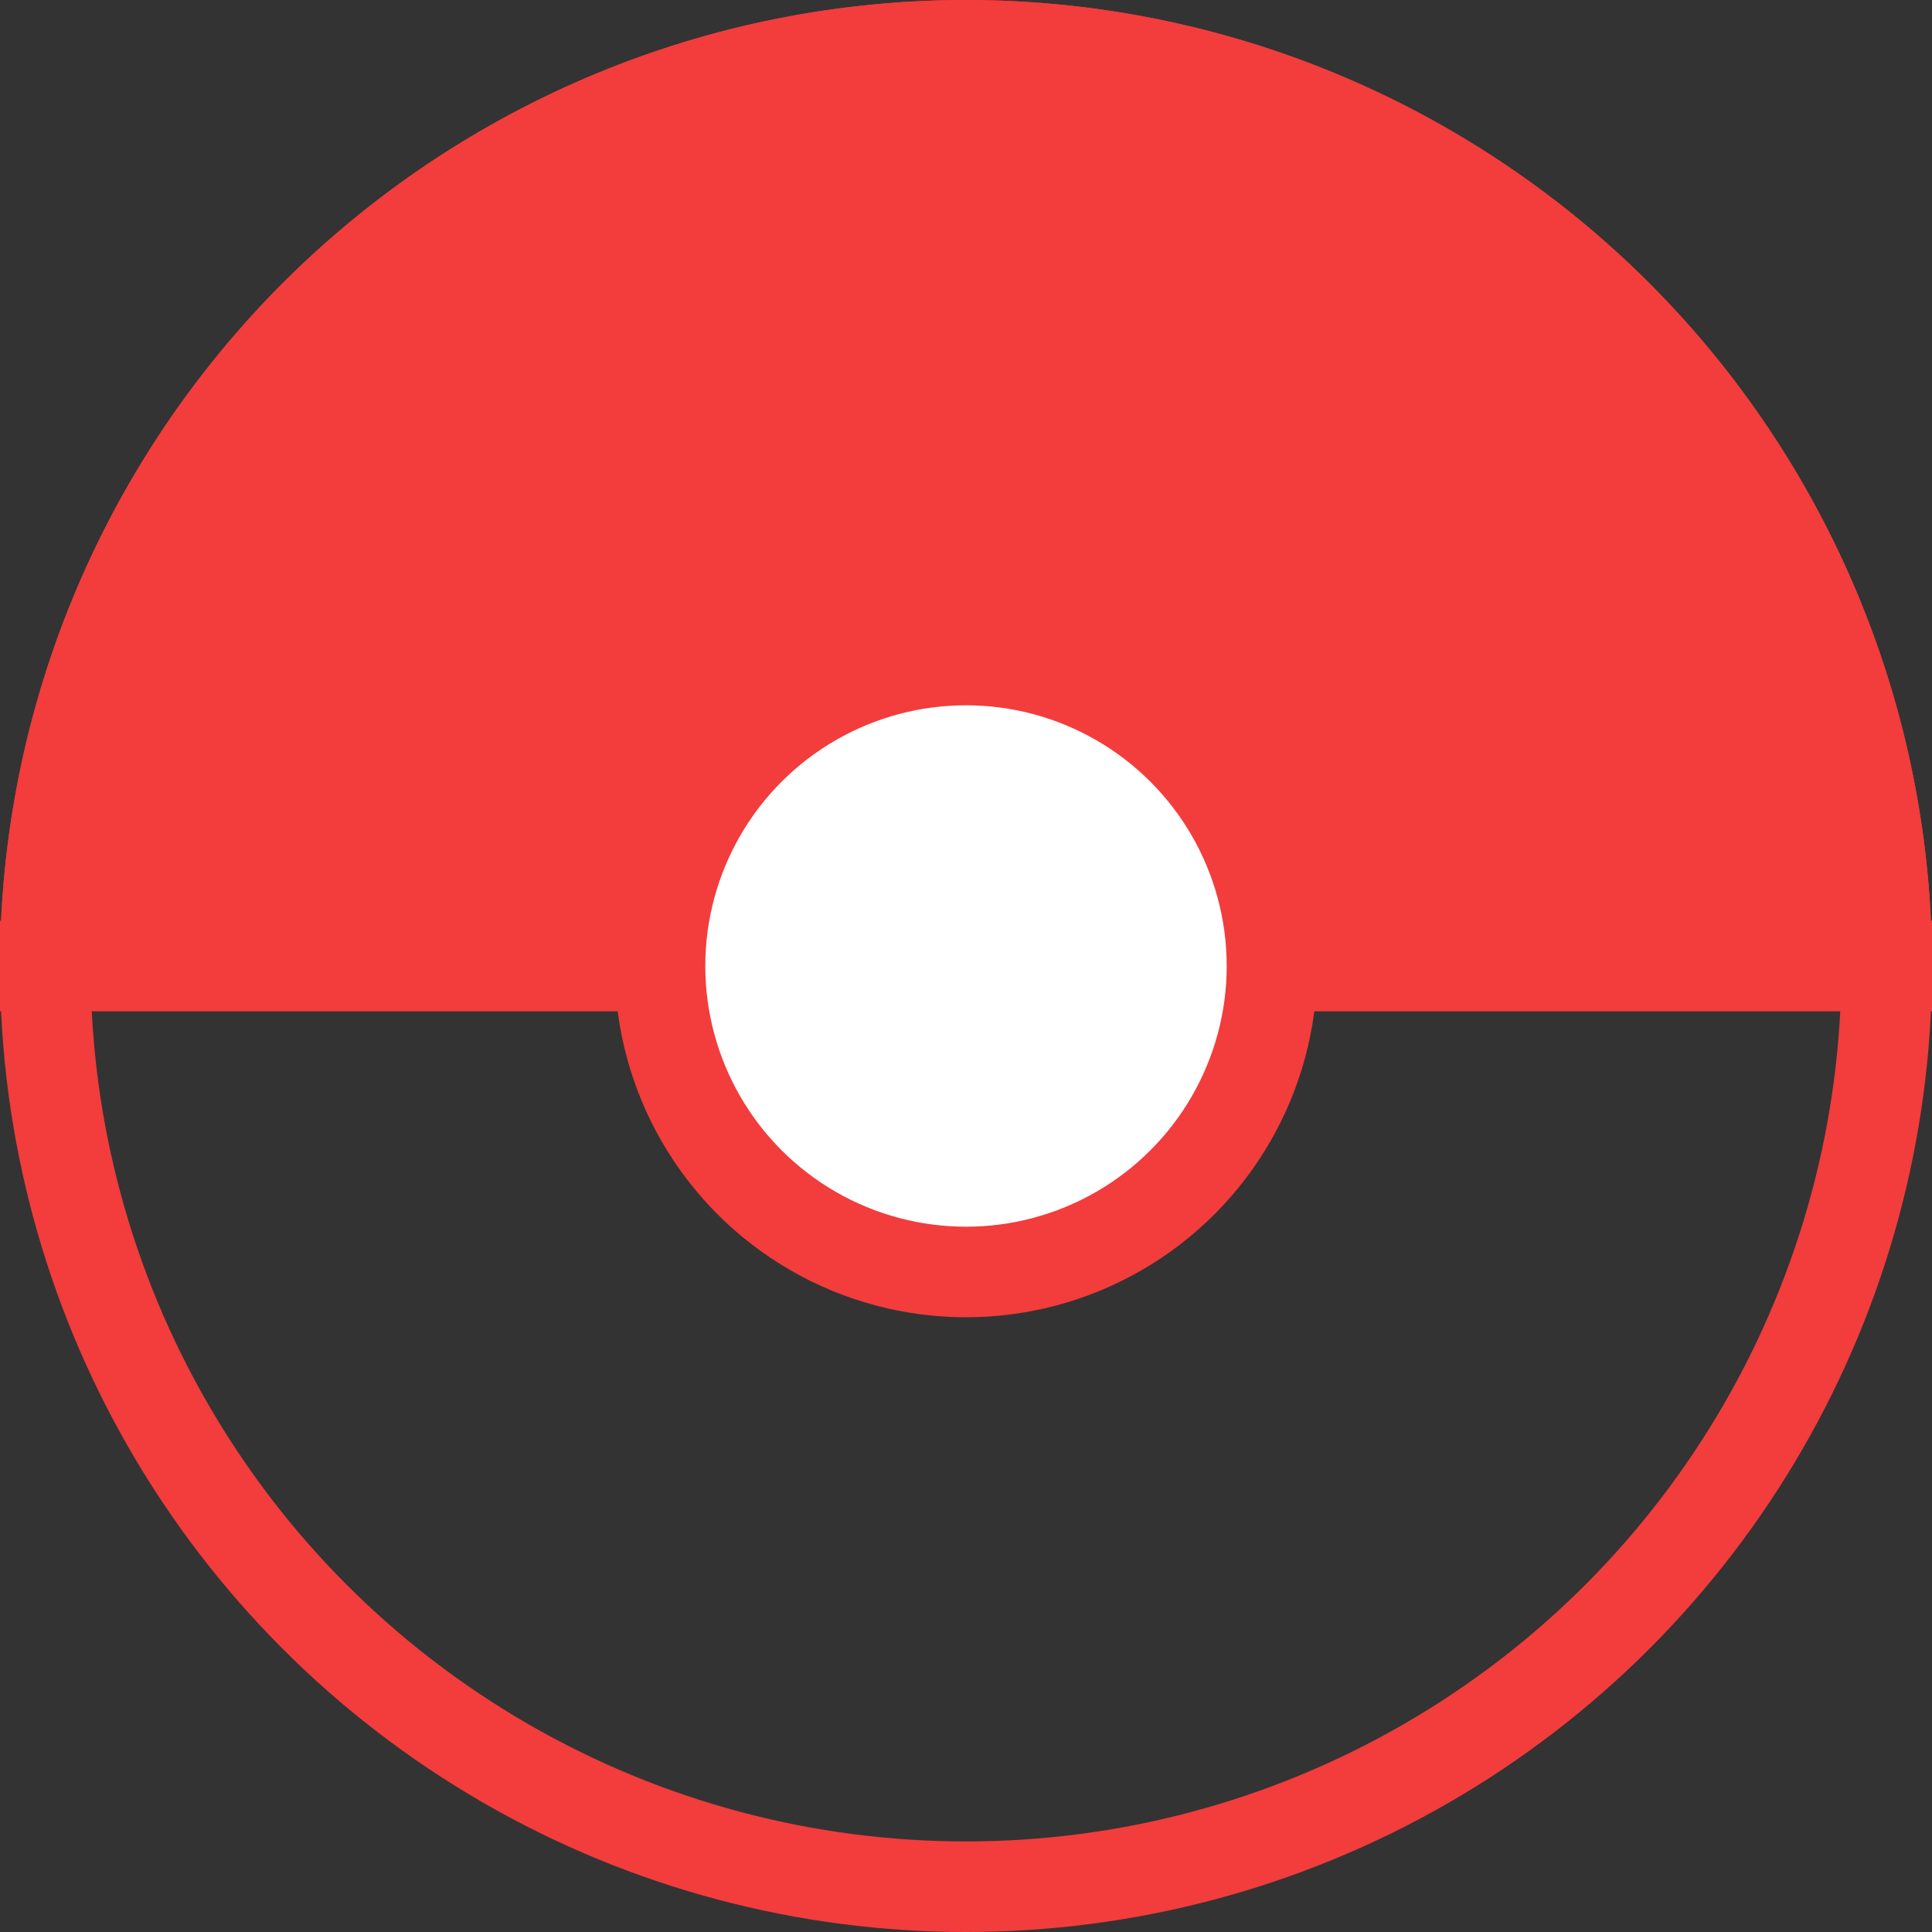 <svg width="32" height="32" viewBox="0 0 32 32" fill="none" xmlns="http://www.w3.org/2000/svg">
<rect x="0" y="0" width="32" height="32" fill="#333333" stroke="none"/>
<path d="M-2.91188e-05 16C-2.89351e-05 13.899 0.414 11.818 1.218 9.877C2.022 7.936 3.2 6.172 4.686 4.686C6.172 3.201 7.936 2.022 9.877 1.218C11.818 0.414 13.899 2.23226e-06 16 2.41594e-06C18.101 2.59963e-06 20.182 0.414 22.123 1.218C24.064 2.022 25.828 3.201 27.314 4.686C28.799 6.172 29.978 7.936 30.782 9.877C31.586 11.818 32 13.899 32 16L16 16L-2.91188e-05 16Z" fill="#F33C3C"/>
<circle cx="16" cy="16" r="15.25" stroke="#F33C3C" stroke-width="1.5"/>
<circle cx="16" cy="16" r="5.068" fill="white" stroke="#F33C3C" stroke-width="1.5"/>
<path d="M10.909 16H0" stroke="#F33C3C" stroke-width="1.5"/>
<path d="M32 16L21 16" stroke="#F33C3C" stroke-width="1.5"/>
</svg>
